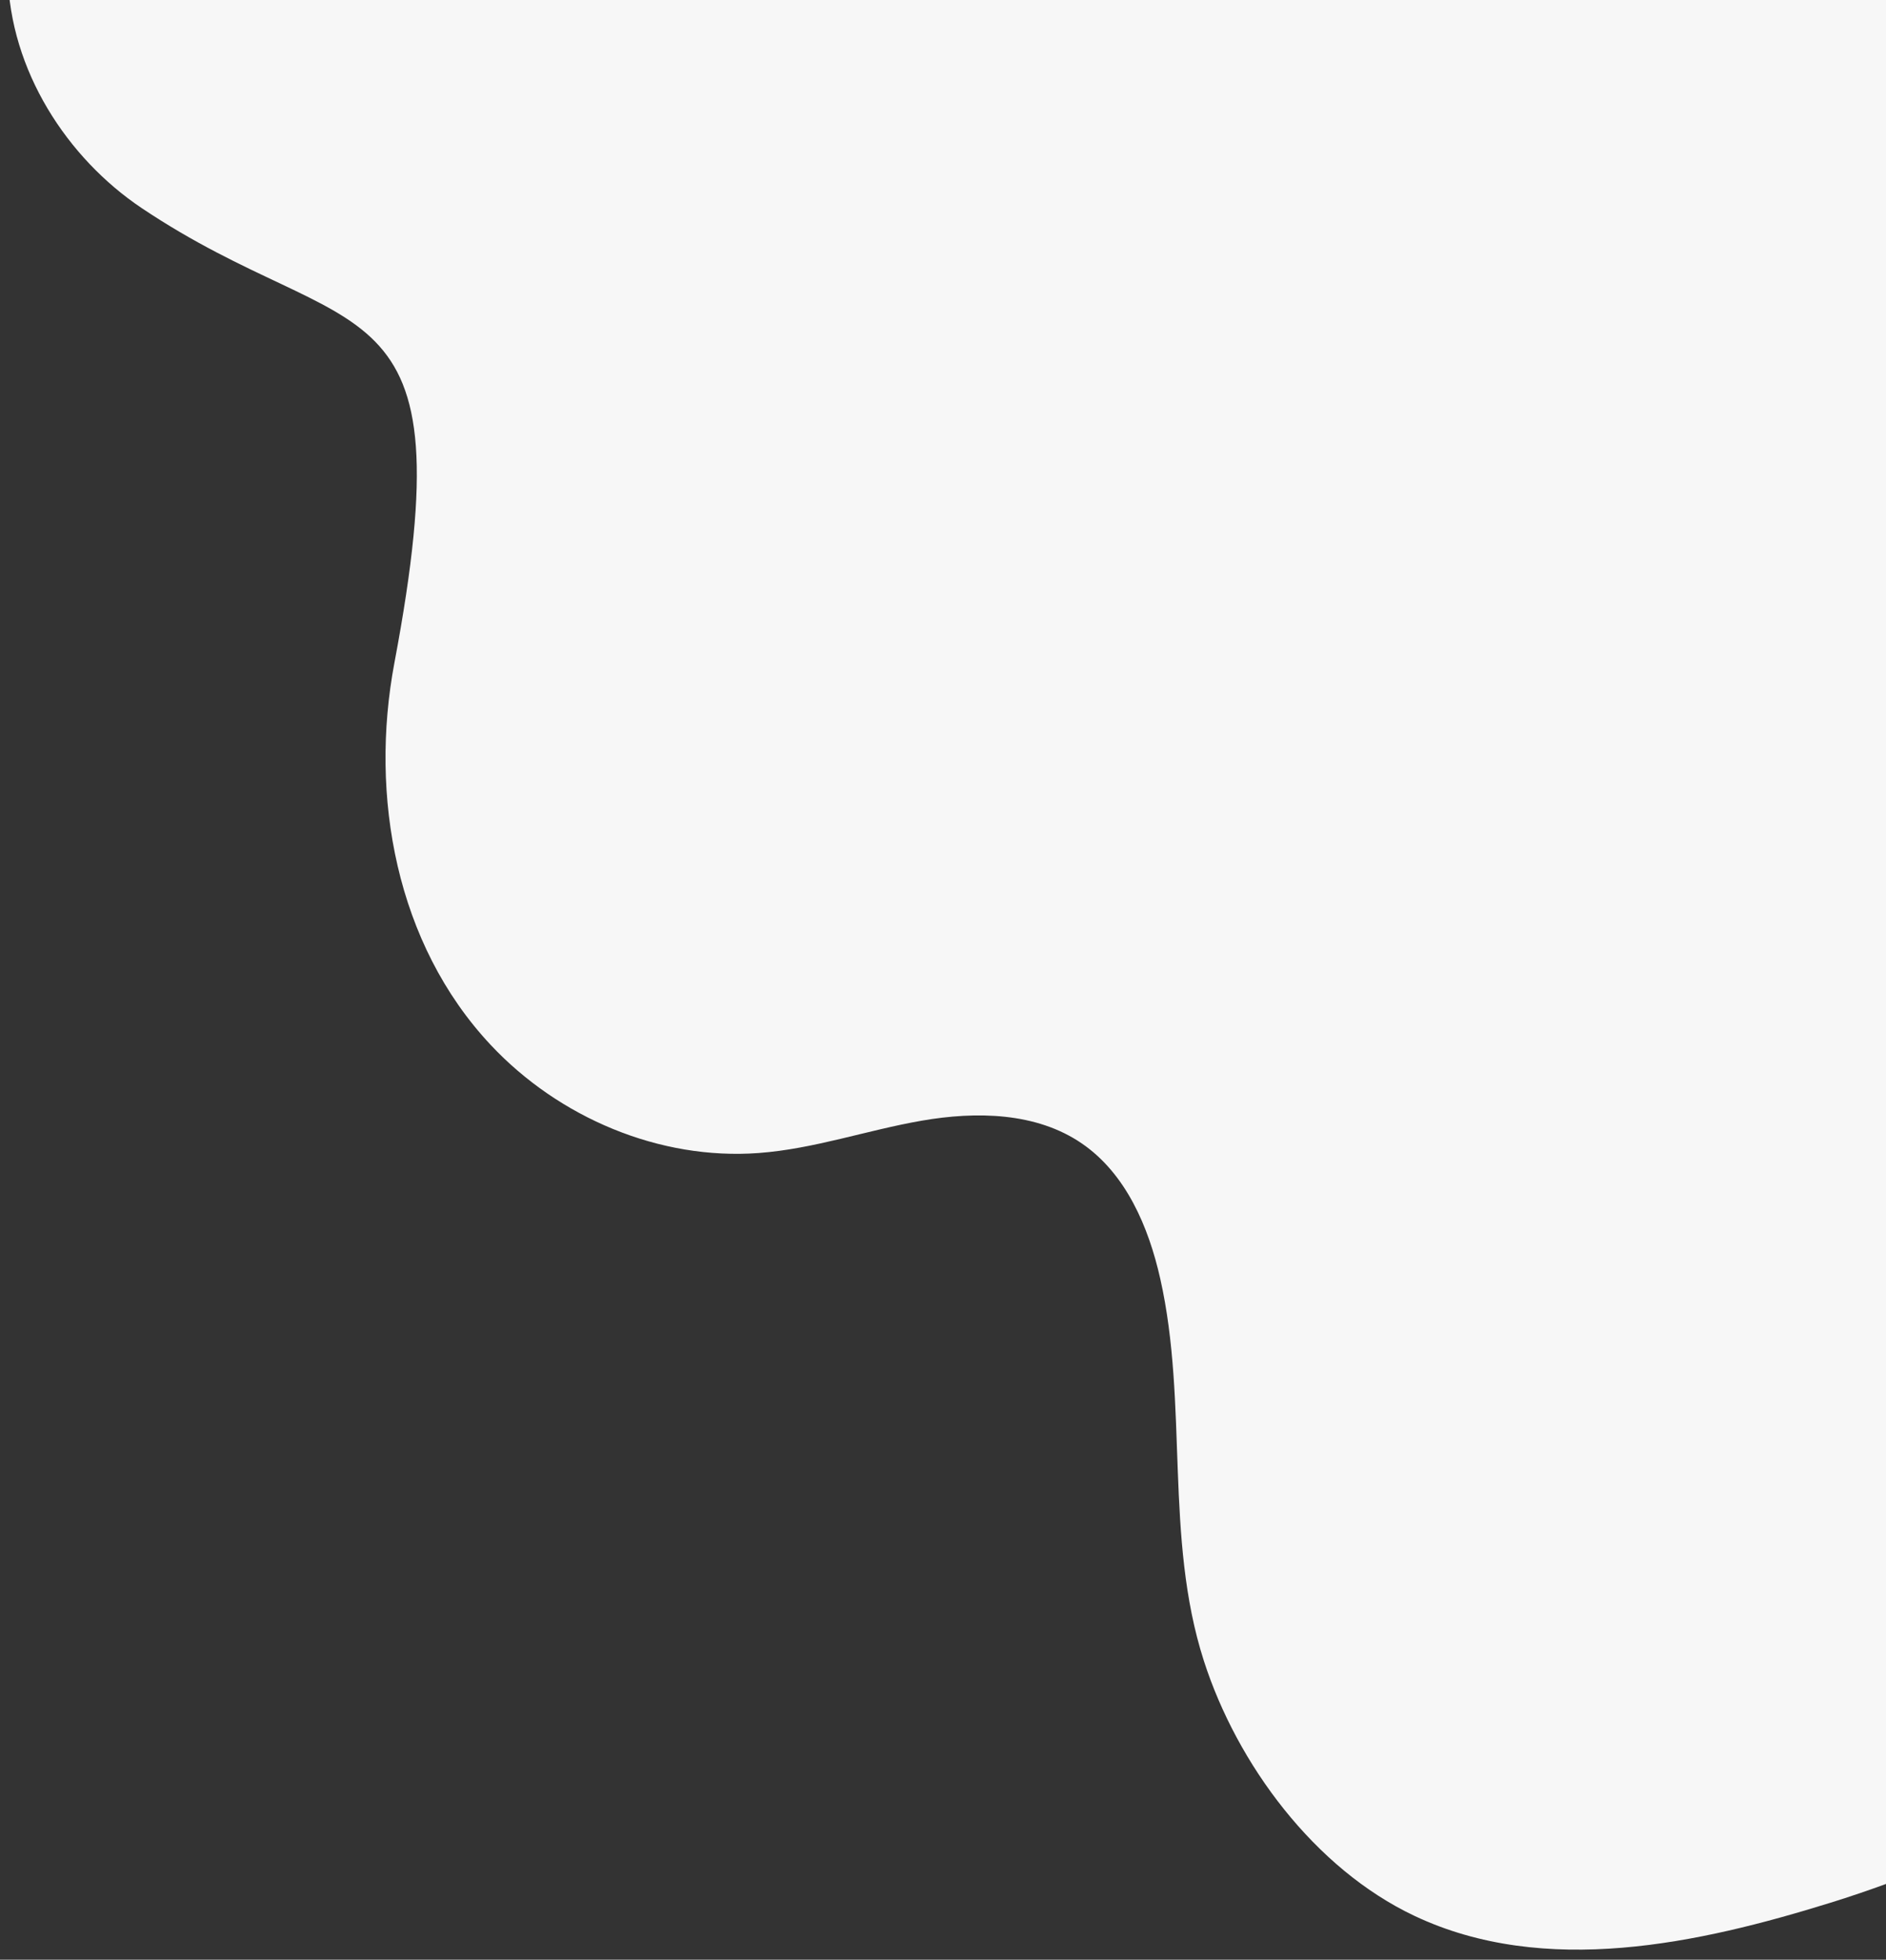 <?xml version="1.0" encoding="UTF-8" standalone="no"?>
<svg
   xmlns:dc="http://purl.org/dc/elements/1.1/"
   xmlns:cc="http://creativecommons.org/ns#"
   xmlns:rdf="http://www.w3.org/1999/02/22-rdf-syntax-ns#"
   xmlns:svg="http://www.w3.org/2000/svg"
   xmlns="http://www.w3.org/2000/svg"
   xmlns:sodipodi="http://sodipodi.sourceforge.net/DTD/sodipodi-0.dtd"
   xmlns:inkscape="http://www.inkscape.org/namespaces/inkscape"
   id="svg4430"
   version="1.1"
   viewBox="0 0 207 215"
   height="215mm"
   width="207mm"
   sodipodi:docname="vector.svg"
   inkscape:version="0.92.3 (2405546, 2018-03-11)">
  <rect x="0" y="0" width="207" height="215" fill="#333333" stroke="none"/>
  <sodipodi:namedview
     pagecolor="#ffffff"
     bordercolor="#666666"
     borderopacity="1"
     objecttolerance="10"
     gridtolerance="10"
     guidetolerance="10"
     inkscape:pageopacity="0"
     inkscape:pageshadow="2"
     inkscape:window-width="1299"
     inkscape:window-height="713"
     id="namedview11"
     showgrid="false"
     inkscape:zoom="0.28908179"
     inkscape:cx="393.07087"
     inkscape:cy="408.18898"
     inkscape:window-x="67"
     inkscape:window-y="27"
     inkscape:window-maximized="1"
     inkscape:current-layer="svg4430" />
  <defs
     id="defs4424">
    <clipPath
       id="clipPath164"
       clipPathUnits="userSpaceOnUse">
      <path
         id="path162"
         d="m 9997.04,6942.49 v -2930 c 0,-19.3 -15.7,-35 -34.99,-35 h -4430 c -19.3,0 -35,15.7 -35,35 v 2930 c 0,19.3 15.7,35 35,35 h 4430 c 19.29,0 34.99,-15.7 34.99,-35"
         inkscape:connector-curvature="0" />
    </clipPath>
  </defs>
  <g
     transform="translate(0,-82)"
     id="layer1">
    <g
       transform="matrix(0.075,0,0,-0.075,-541.69,603.691)"
       id="g158">
      <g
         id="g160"
         clip-path="url(#clipPath164)">
        <path
           d="m 7521.67,7401.83 c -426.39,-236.94 -310.25,-604.04 -91.66,-750.43 309.64,-207.38 477.84,-91.56 369.7,-665.11 -36.71,-194.73 2.3,-411.15 140.92,-558.94 99.71,-106.3 246.87,-168.89 392.22,-158.1 80.86,6.01 158.48,33.39 238.36,47.27 79.88,13.89 167.88,12.48 234.7,-33.43 64.37,-44.21 97.47,-121.75 114.6,-197.94 41.2,-183.22 5.82,-378.41 63.68,-558.46 48.77,-151.76 162.3,-304.4 308.27,-373.34 191.07,-90.25 416.62,-40.45 609.01,19.28 225.63,70.06 435.83,186.68 620.13,334 236,188.73 430.1,426.79 584.9,686.34 137.8,231.06 246.3,482.63 290.4,748.04 69.7,419.75 -26.1,1025.5 -524.6,1120.11 -235.8,44.77 -391.1,-19.19 -505.9,-83.14 -177.3,-98.77 -257.9,-197.54 -389.54,104.2 -129.73,297.45 -568.33,646.69 -1072.33,187.95 -263.13,-239.5 -461.06,-100.04 -677.52,39.43 -198.17,127.67 -411.87,255.35 -705.34,92.27"
           style="fill:#f7f7f7;fill-opacity:1;fill-rule:nonzero;stroke:none"
           id="path166"
           inkscape:connector-curvature="0" />
      </g>
    </g>
  </g>
</svg>
